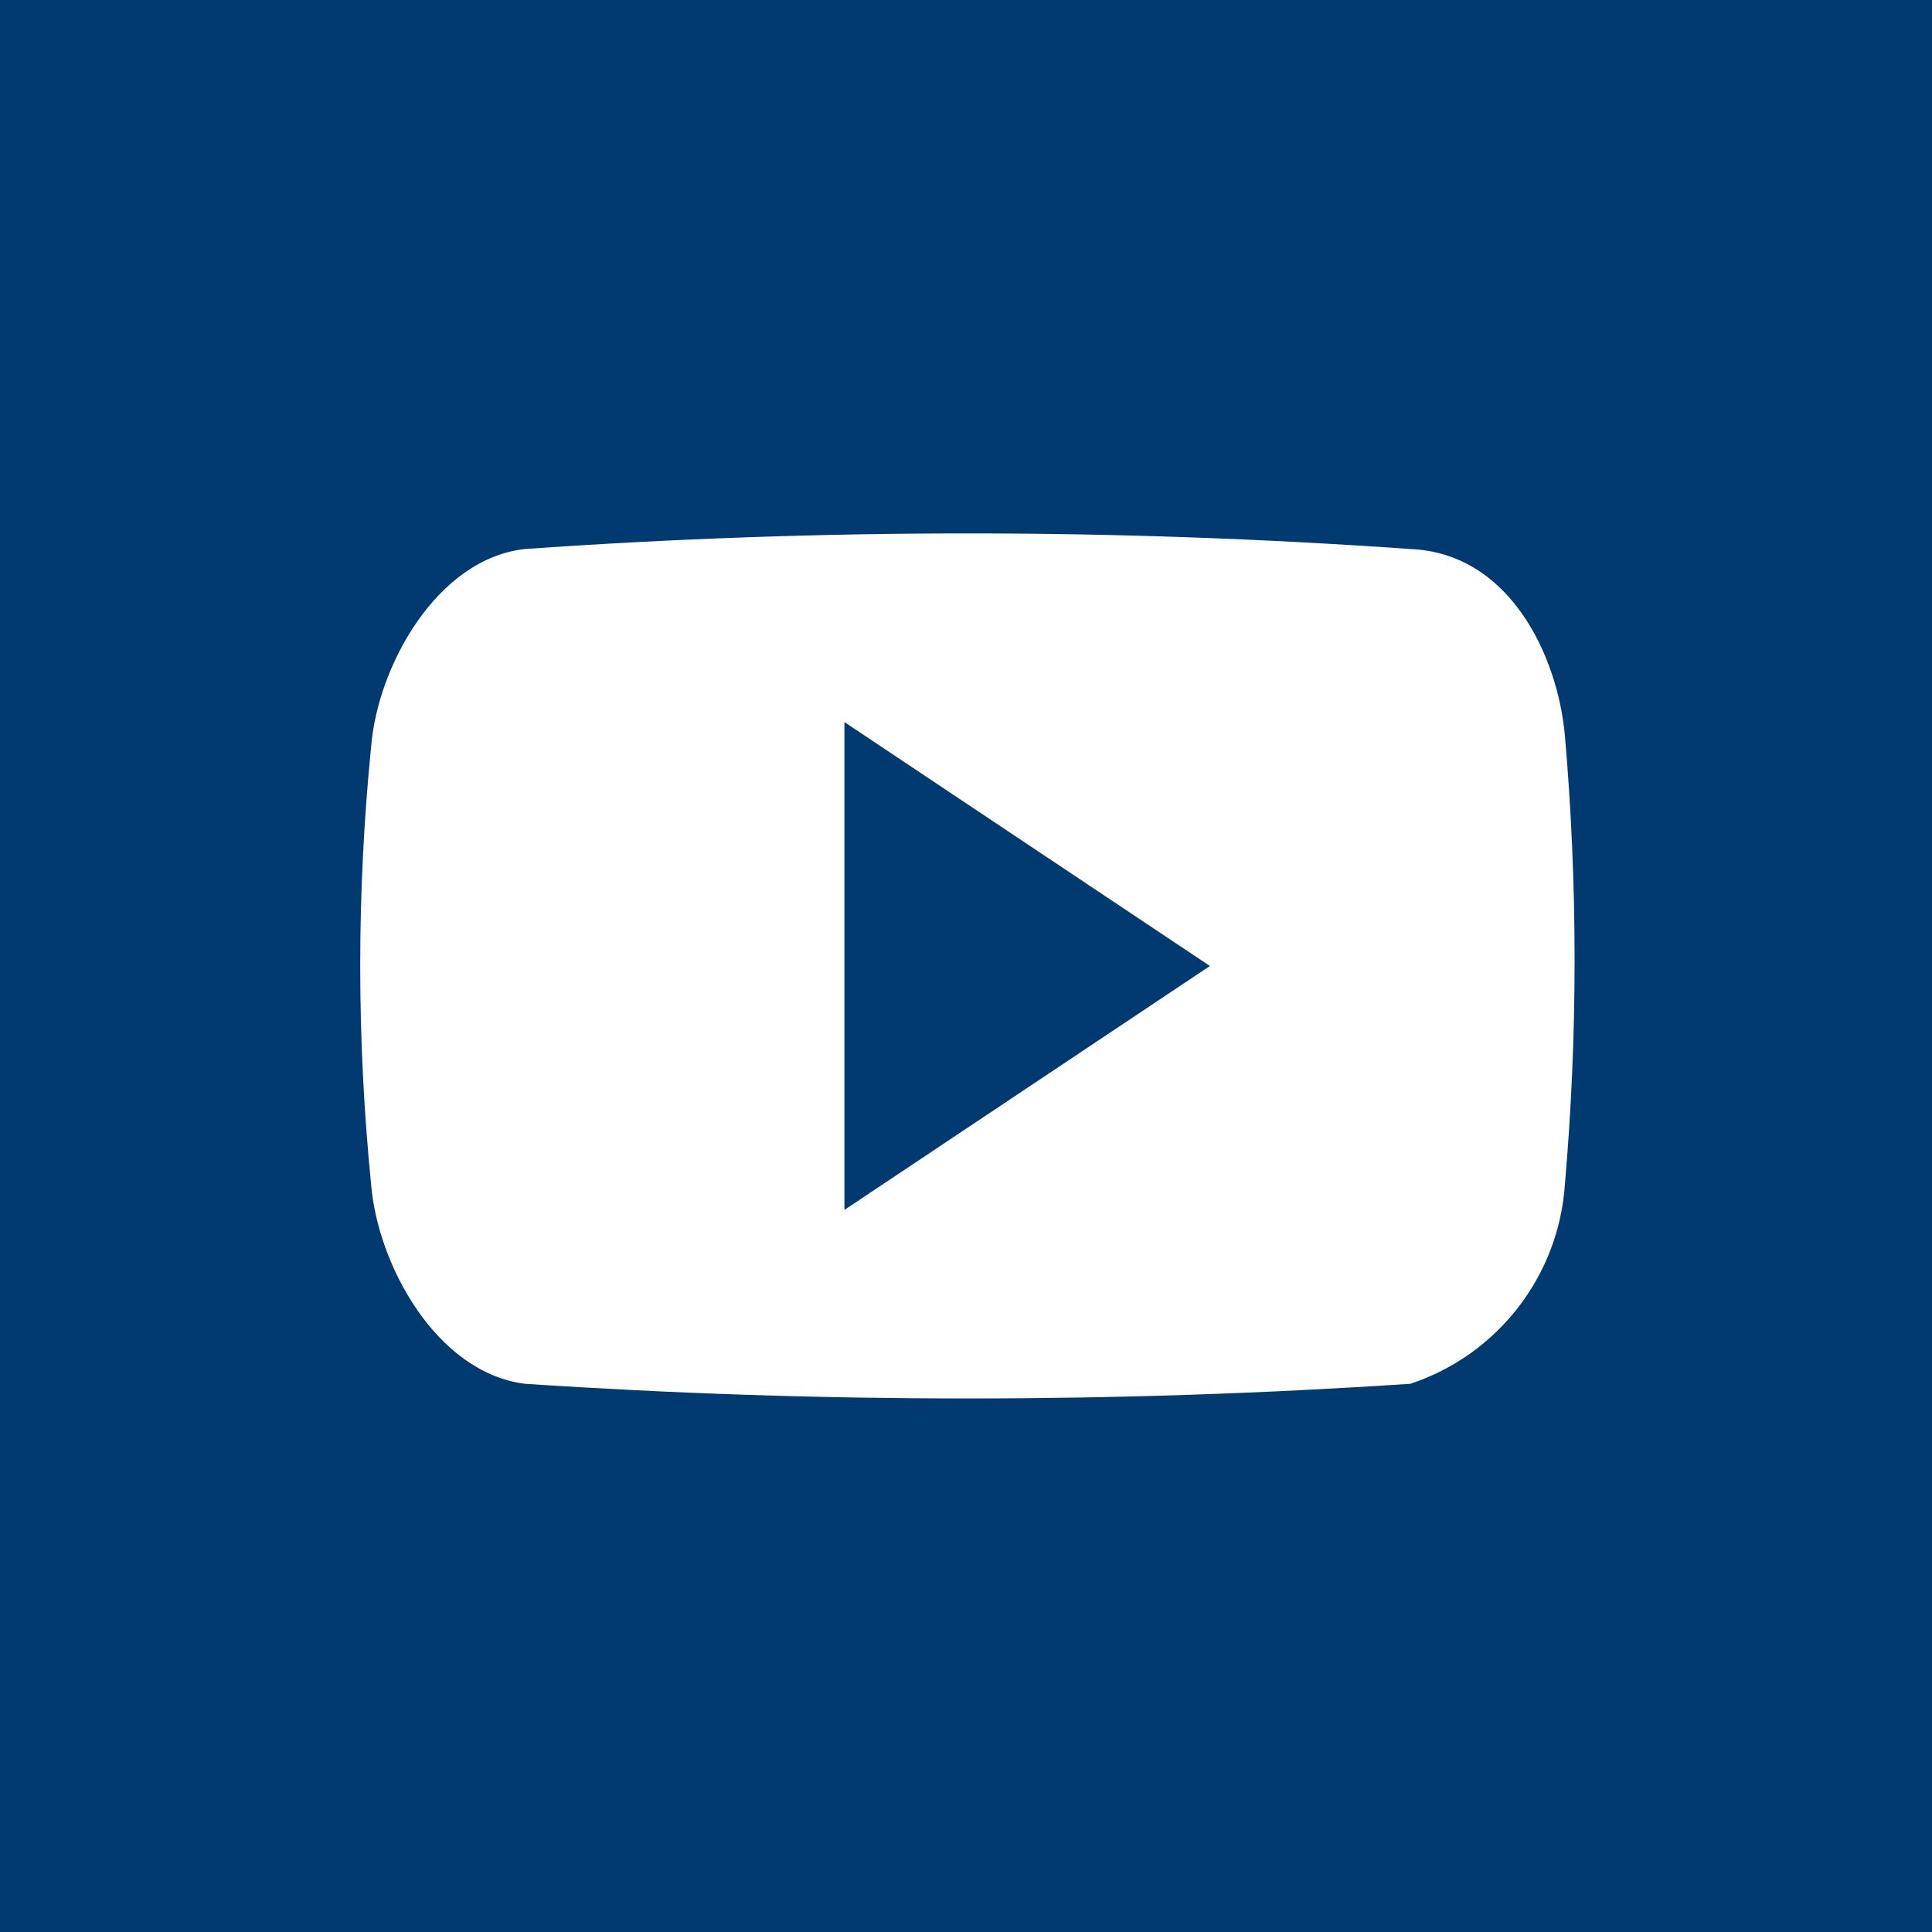 <svg xmlns="http://www.w3.org/2000/svg" width="40" height="40" viewBox="0 0 40 40">
  <g fill="none">
    <rect width="40" height="40" fill="#003A70"/>
    <path fill="#FFF" d="M32.4,24.517 C32.667,21.428 32.667,18.322 32.4,15.233 C32.25,13.567 31.25,11.45 29.2,11.367 C23.096,10.936 16.97,10.936 10.867,11.367 C9.05,11.567 7.817,13.783 7.683,15.467 C7.383,18.476 7.383,21.507 7.683,24.517 C7.817,26.183 9.033,28.417 10.867,28.65 C16.971,29.055 23.096,29.055 29.2,28.65 C31.008,28.051 32.273,26.417 32.4,24.517 Z"/>
    <polygon fill="#003A70" points="17.483 25.05 25.05 20 17.483 14.95"/>
  </g>
</svg>
